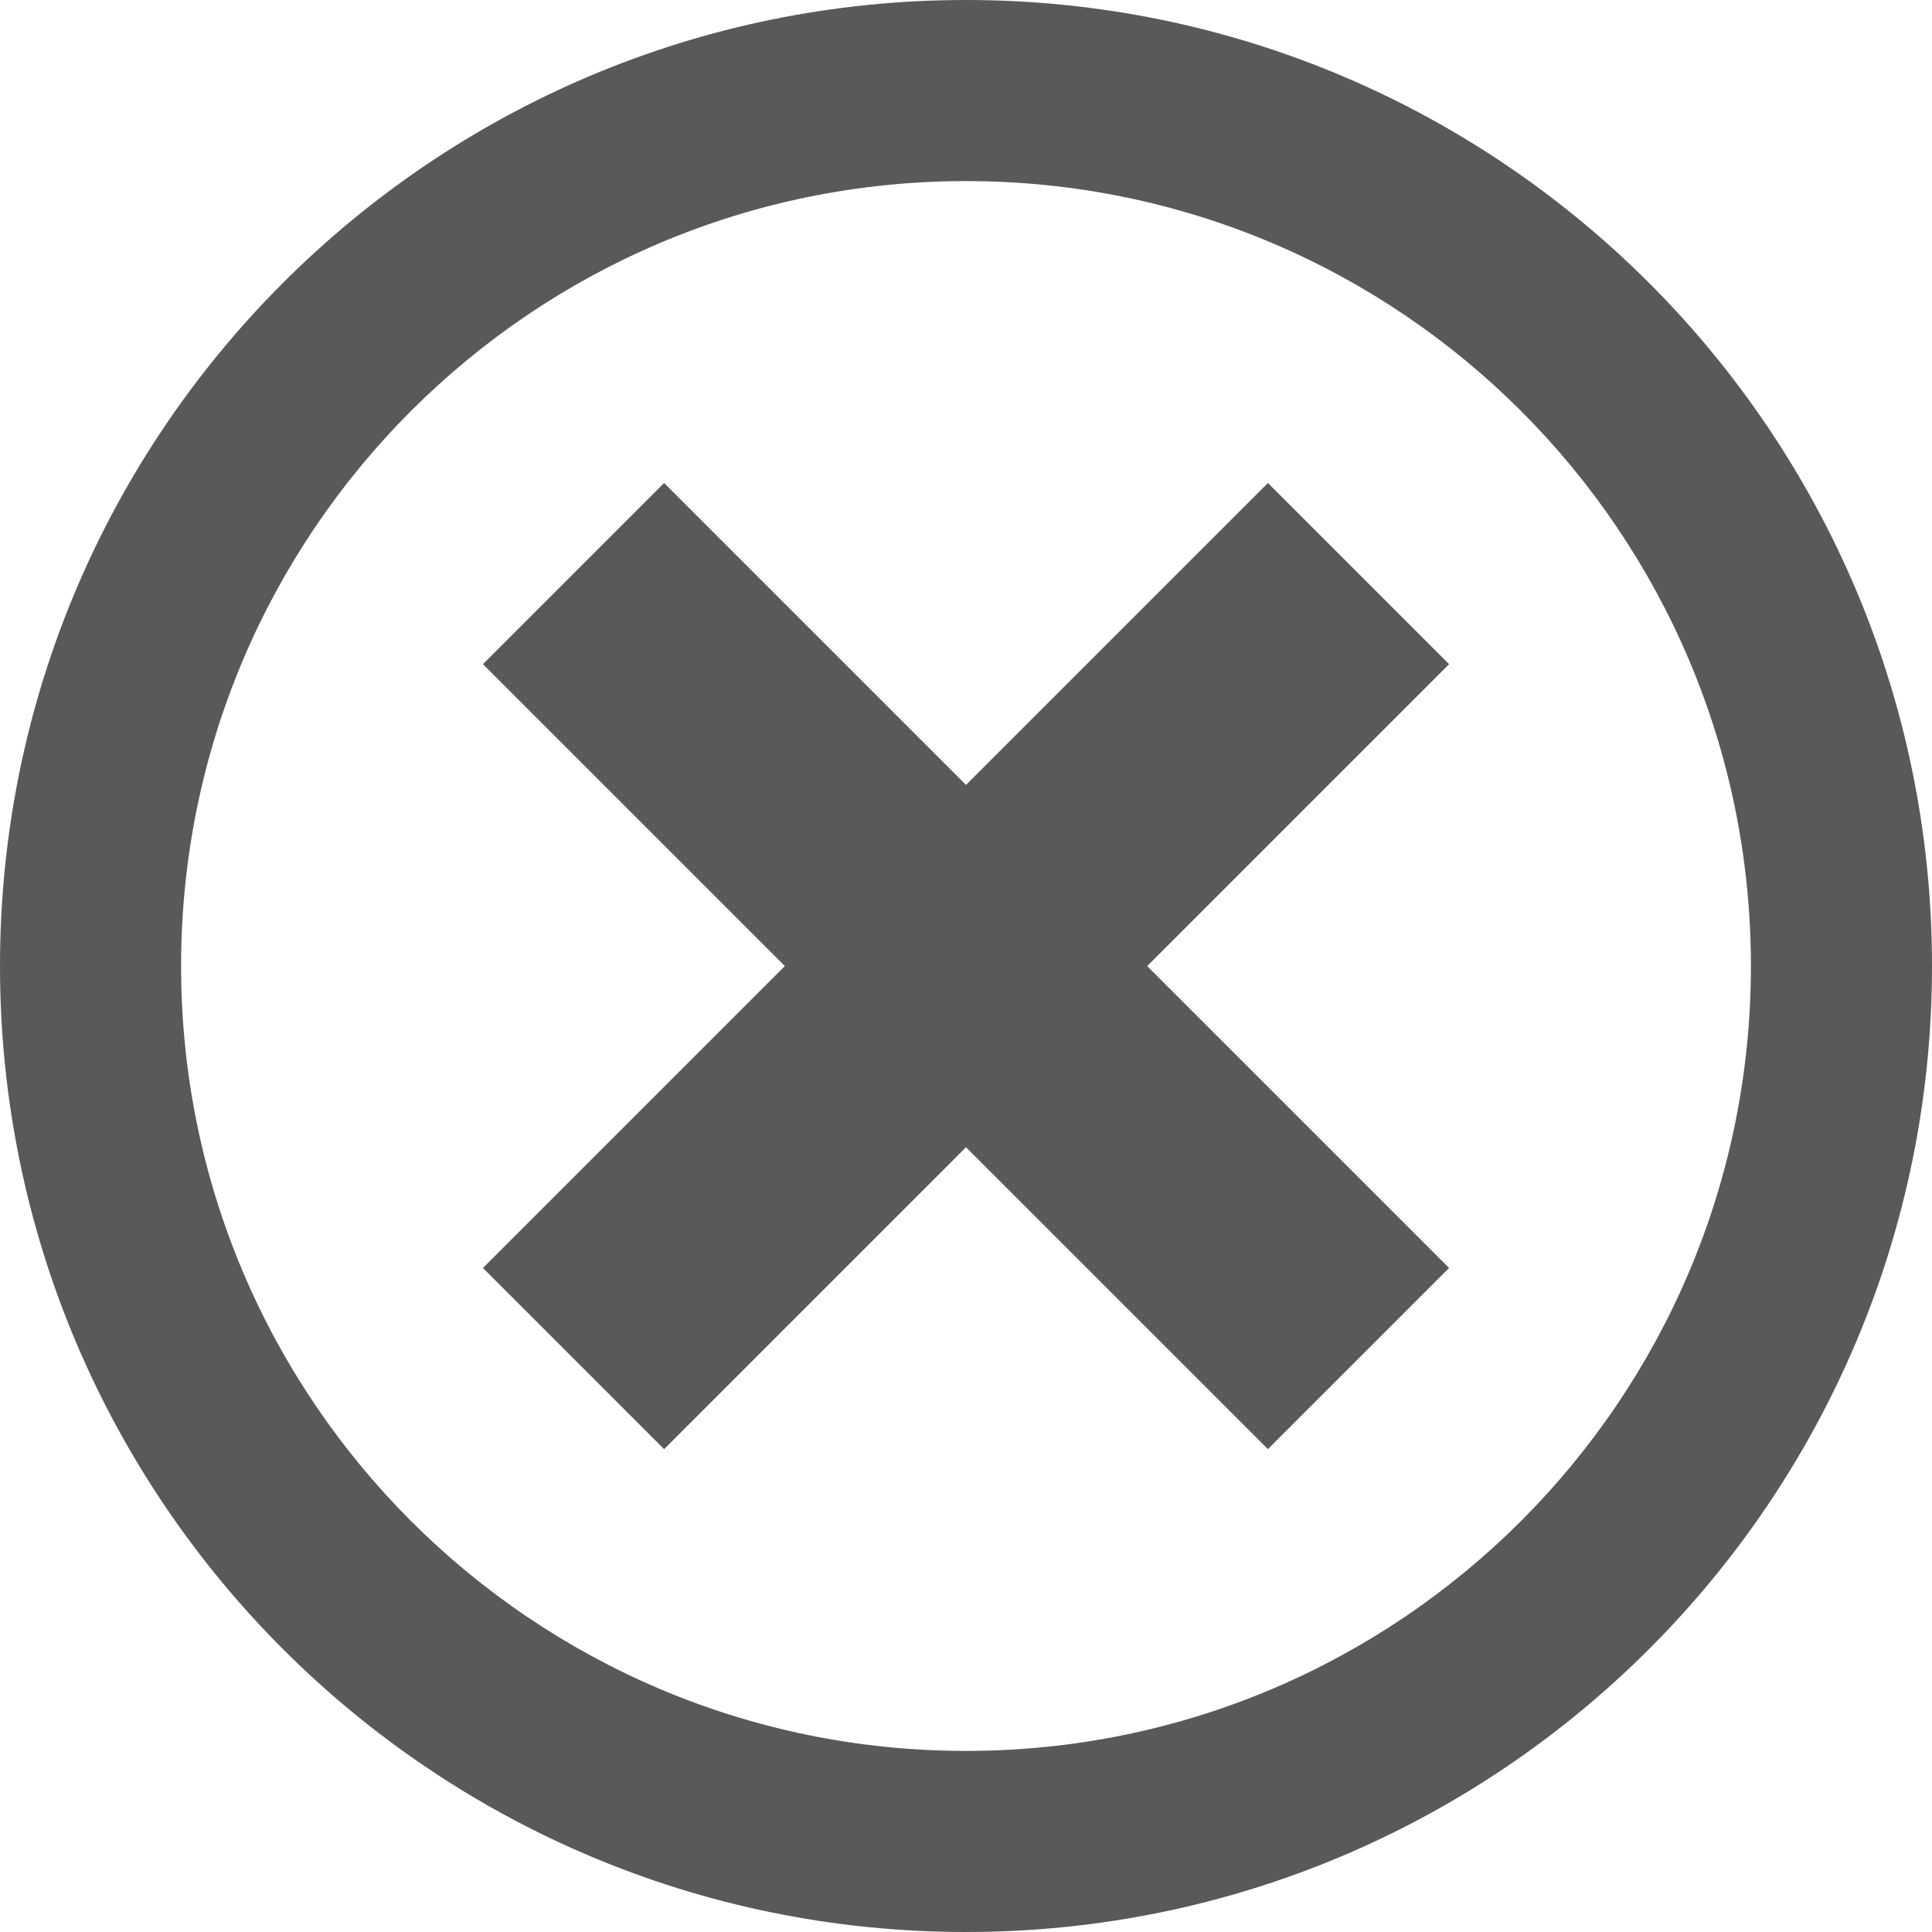 <!-- Generated by IcoMoon.io -->
<svg version="1.1" xmlns="http://www.w3.org/2000/svg" width="26" height="26" viewBox="0 0 26 26">
<title>cancel-circle</title>
<path fill="#595959" d="M13 0c-7.18 0-13 5.82-13 13s5.82 13 13 13 13-5.82 13-13-5.82-13-13-13zM13 23.563c-5.833 0-10.563-4.729-10.563-10.563s4.729-10.563 10.563-10.563 10.563 4.729 10.563 10.563-4.729 10.563-10.563 10.563z"></path>
<path fill="#595959" d="M17.063 6.5l-4.063 4.063-4.063-4.063-2.438 2.438 4.063 4.063-4.063 4.063 2.438 2.438 4.063-4.063 4.063 4.063 2.438-2.438-4.063-4.063 4.063-4.063z"></path>
</svg>

